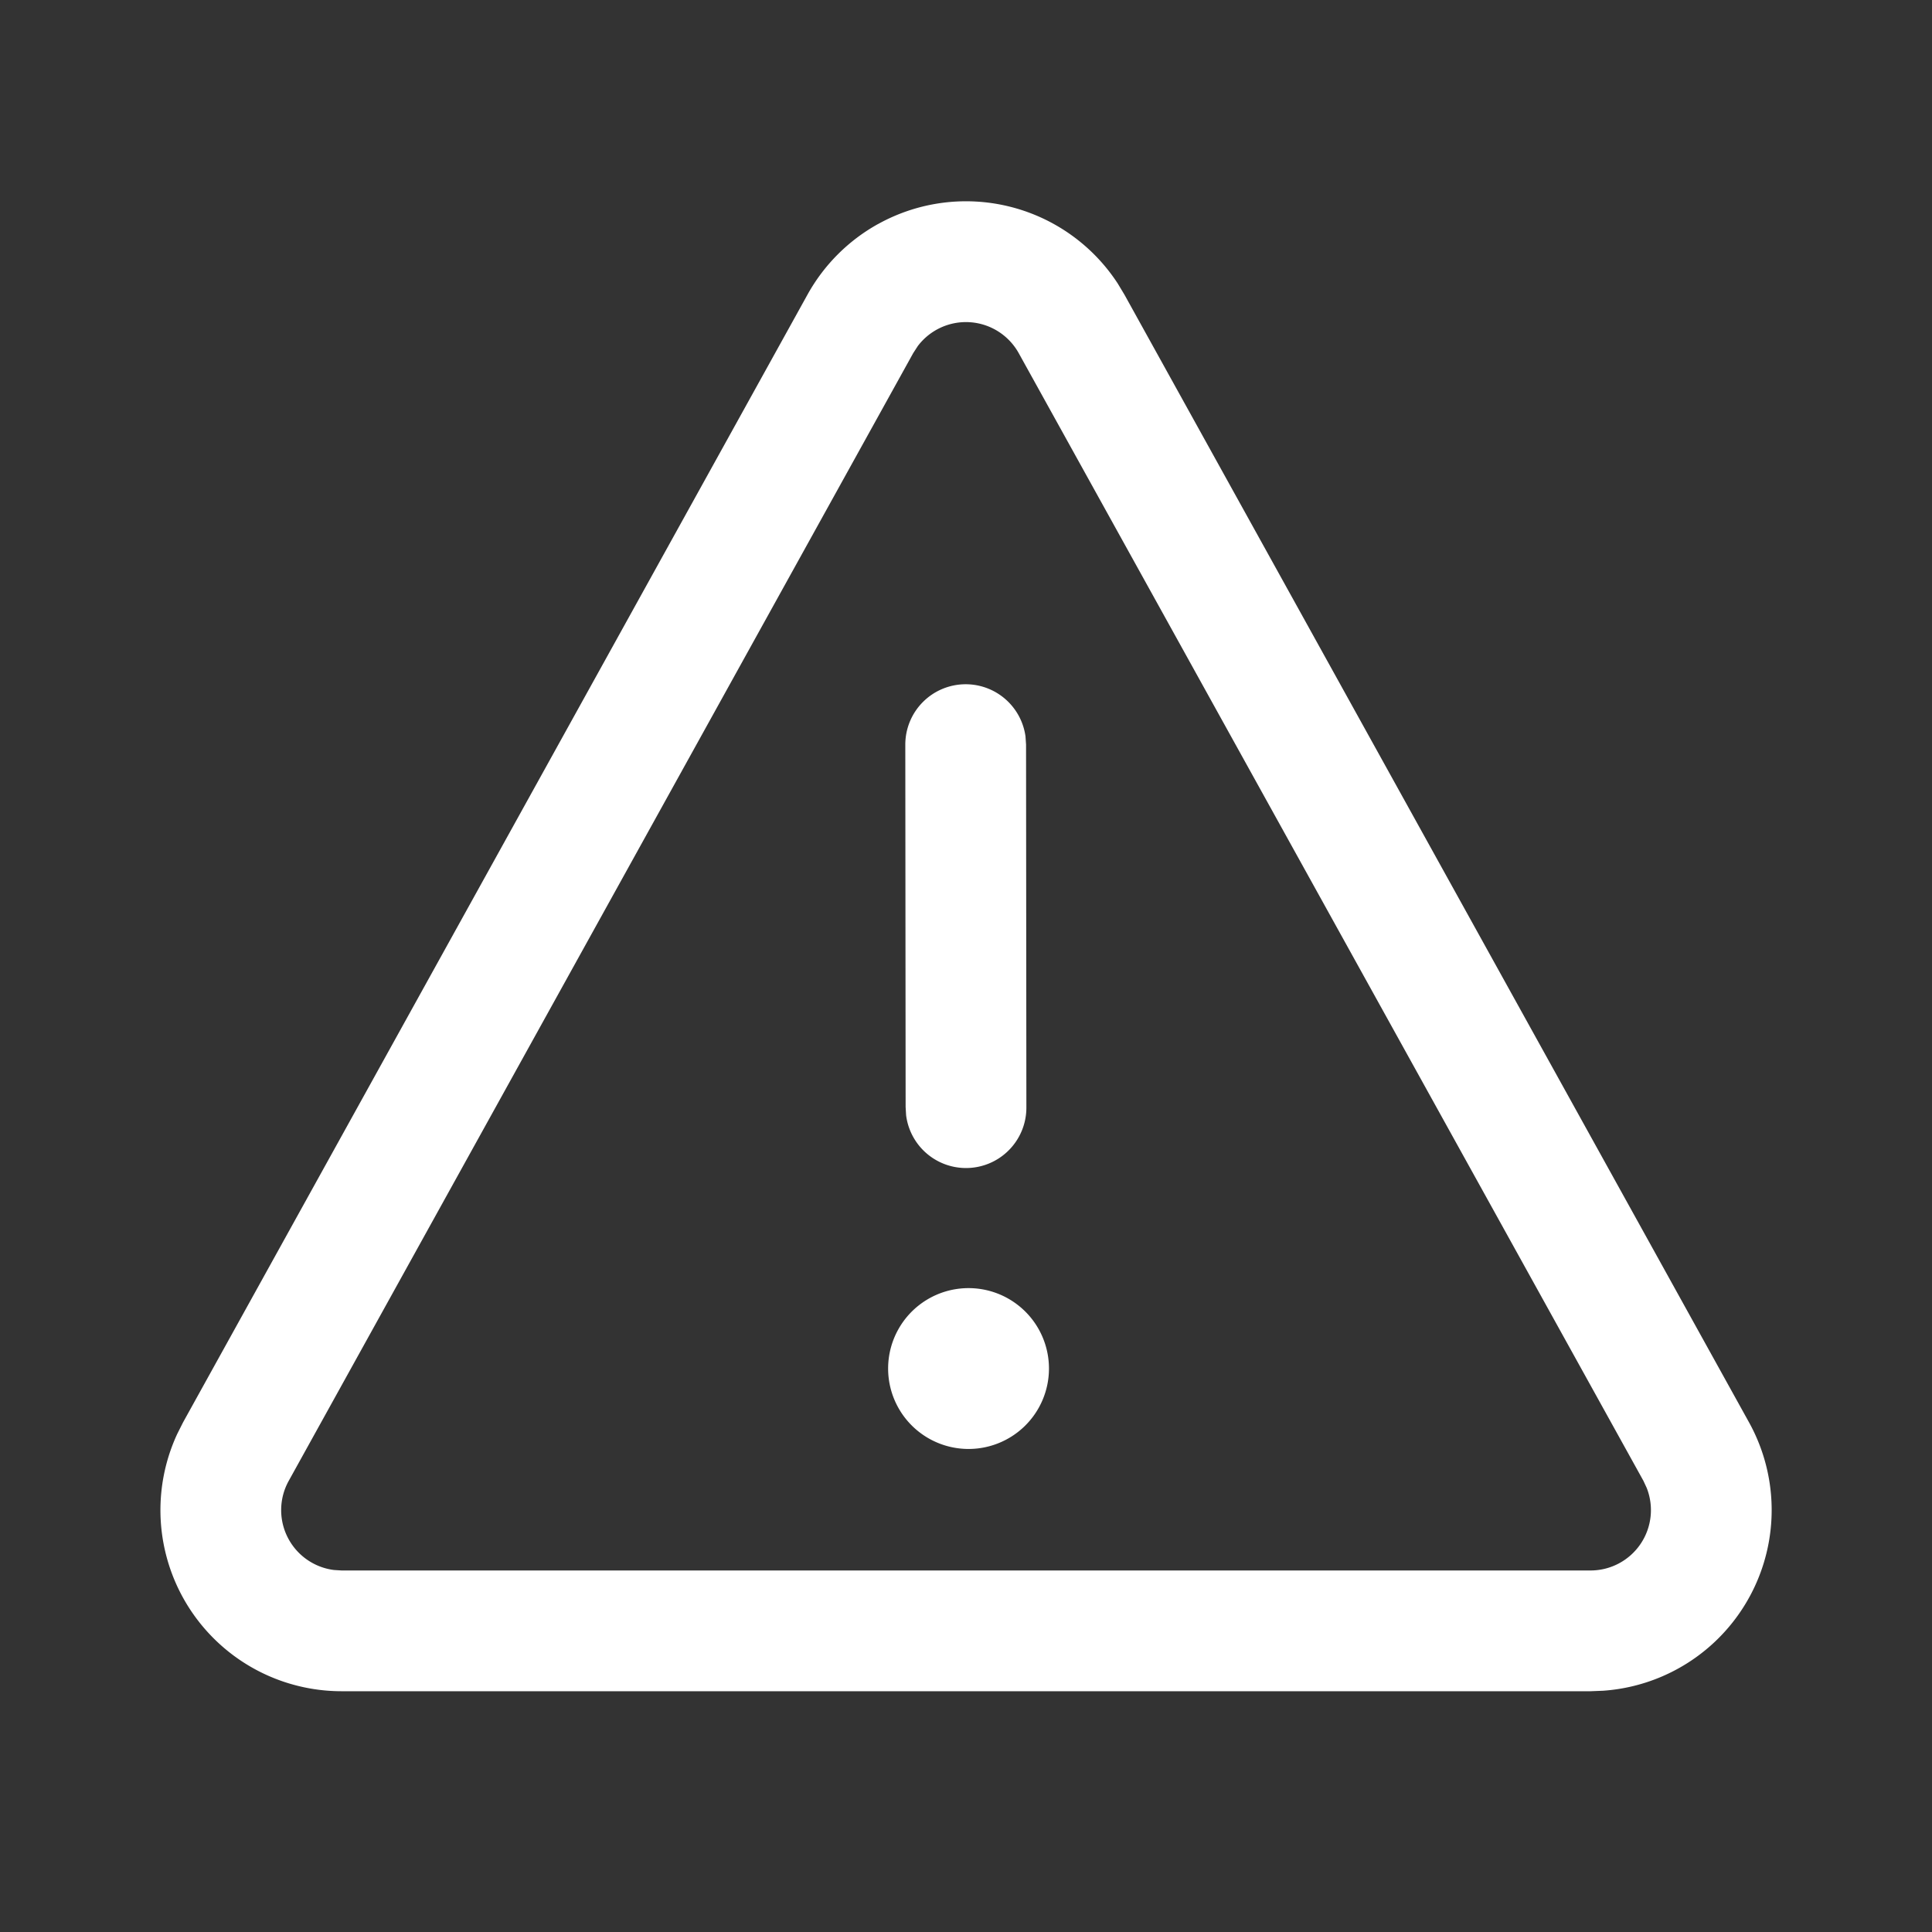 <svg fill="none" viewBox="0 0 24 24" xmlns="http://www.w3.org/2000/svg"><rect x="0" y="0" width="24" height="24" fill="#333333" stroke="none"/><path d="M10.91 2.782a2.25 2.25 0 0 1 2.975.74l.083.138 7.759 14.009a2.25 2.25 0 0 1-1.814 3.334l-.154.006H4.243a2.25 2.25 0 0 1-2.041-3.197l.072-.143L10.031 3.66a2.25 2.25 0 0 1 .878-.878Zm9.505 15.613-7.76-14.008a.75.75 0 0 0-1.254-.088l-.057.088-7.757 14.008a.75.75 0 0 0 .561 1.108l.095.006h15.516a.75.75 0 0 0 .696-1.028l-.04-.086-7.76-14.008 7.76 14.008ZM12 16.002a.999.999 0 1 1 0 1.997.999.999 0 0 1 0-1.997ZM11.995 8.5a.75.75 0 0 1 .744.647l.007.102.004 4.502a.75.75 0 0 1-1.494.103l-.006-.102-.004-4.502a.75.75 0 0 1 .75-.75Z" fill="#ffffff" class="fill-212121"></path></svg>